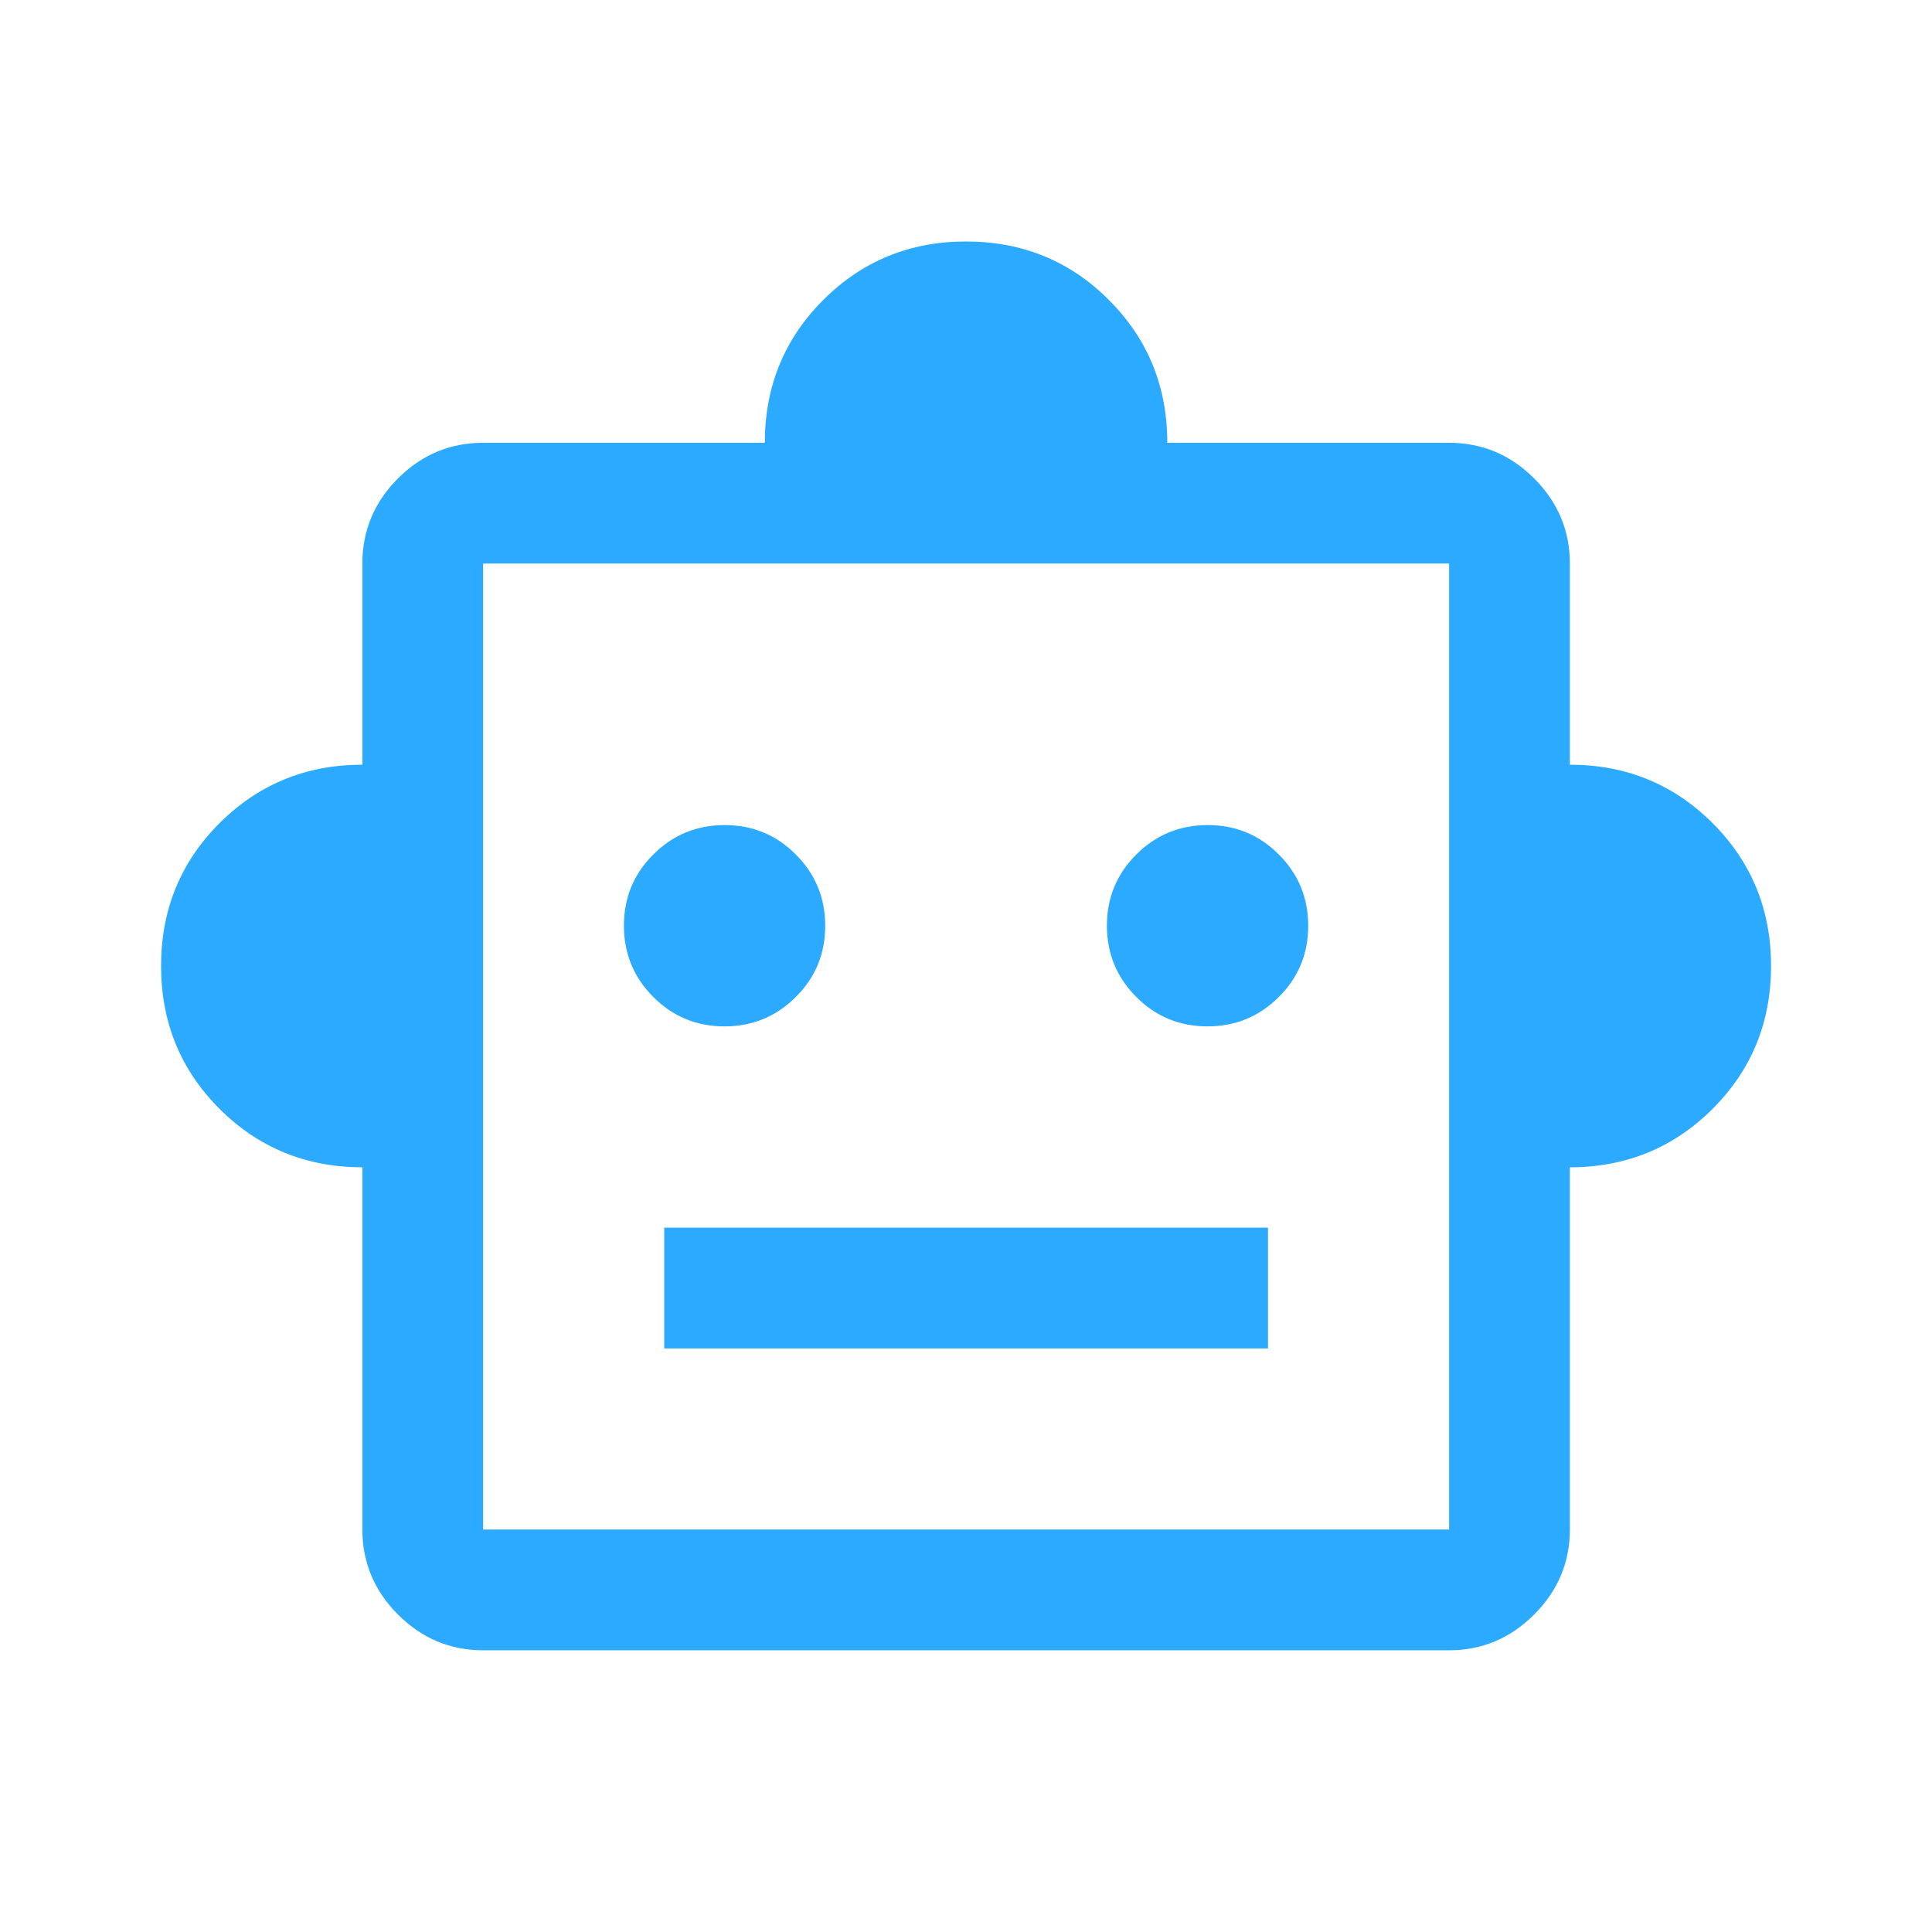 <svg xmlns="http://www.w3.org/2000/svg" width="16" height="16" viewBox="0 0 16 16" fill="none">
  <mask id="mask0_5954_20145" style="mask-type:alpha" maskUnits="userSpaceOnUse" x="0" y="0" width="24" height="24">
    <rect width="24" height="24" fill="#D9D9D9"/>
  </mask>
  <g mask="url(#mask0_5954_20145)">
    <path d="M3.001 9.667C2.535 9.667 2.141 9.505 1.818 9.183C1.495 8.86 1.334 8.466 1.334 8C1.334 7.534 1.495 7.14 1.818 6.817C2.141 6.495 2.535 6.333 3.001 6.333V4.667C3.001 4.394 3.099 4.159 3.296 3.962C3.493 3.765 3.728 3.667 4.001 3.667H6.334C6.334 3.201 6.495 2.807 6.818 2.484C7.141 2.161 7.535 2 8.001 2C8.466 2 8.861 2.161 9.183 2.484C9.506 2.807 9.667 3.201 9.667 3.667H12.001C12.273 3.667 12.508 3.765 12.705 3.962C12.902 4.159 13.001 4.394 13.001 4.667V6.333C13.466 6.333 13.861 6.495 14.183 6.817C14.506 7.14 14.667 7.534 14.667 8C14.667 8.466 14.506 8.86 14.183 9.183C13.861 9.505 13.466 9.667 13.001 9.667V12.667C13.001 12.939 12.902 13.174 12.705 13.371C12.508 13.568 12.273 13.667 12.001 13.667H4.001C3.728 13.667 3.493 13.568 3.296 13.371C3.099 13.174 3.001 12.939 3.001 12.667V9.667ZM6 8.5C6.231 8.5 6.428 8.419 6.59 8.257C6.753 8.095 6.834 7.899 6.834 7.667C6.834 7.436 6.753 7.239 6.591 7.077C6.429 6.914 6.233 6.833 6.001 6.833C5.77 6.833 5.573 6.914 5.411 7.076C5.248 7.238 5.167 7.435 5.167 7.666C5.167 7.897 5.248 8.094 5.41 8.256C5.572 8.419 5.769 8.5 6 8.5ZM10 8.5C10.231 8.5 10.428 8.419 10.59 8.257C10.753 8.095 10.834 7.899 10.834 7.667C10.834 7.436 10.753 7.239 10.591 7.077C10.429 6.914 10.233 6.833 10.001 6.833C9.77 6.833 9.573 6.914 9.411 7.076C9.248 7.238 9.167 7.435 9.167 7.666C9.167 7.897 9.248 8.094 9.41 8.256C9.572 8.419 9.769 8.5 10 8.5ZM5.501 11.167H10.501V10.167H5.501V11.167ZM4.001 12.667H12.001V4.667H4.001V12.667Z" fill="#2BAAFF"/>
  </g>
</svg>